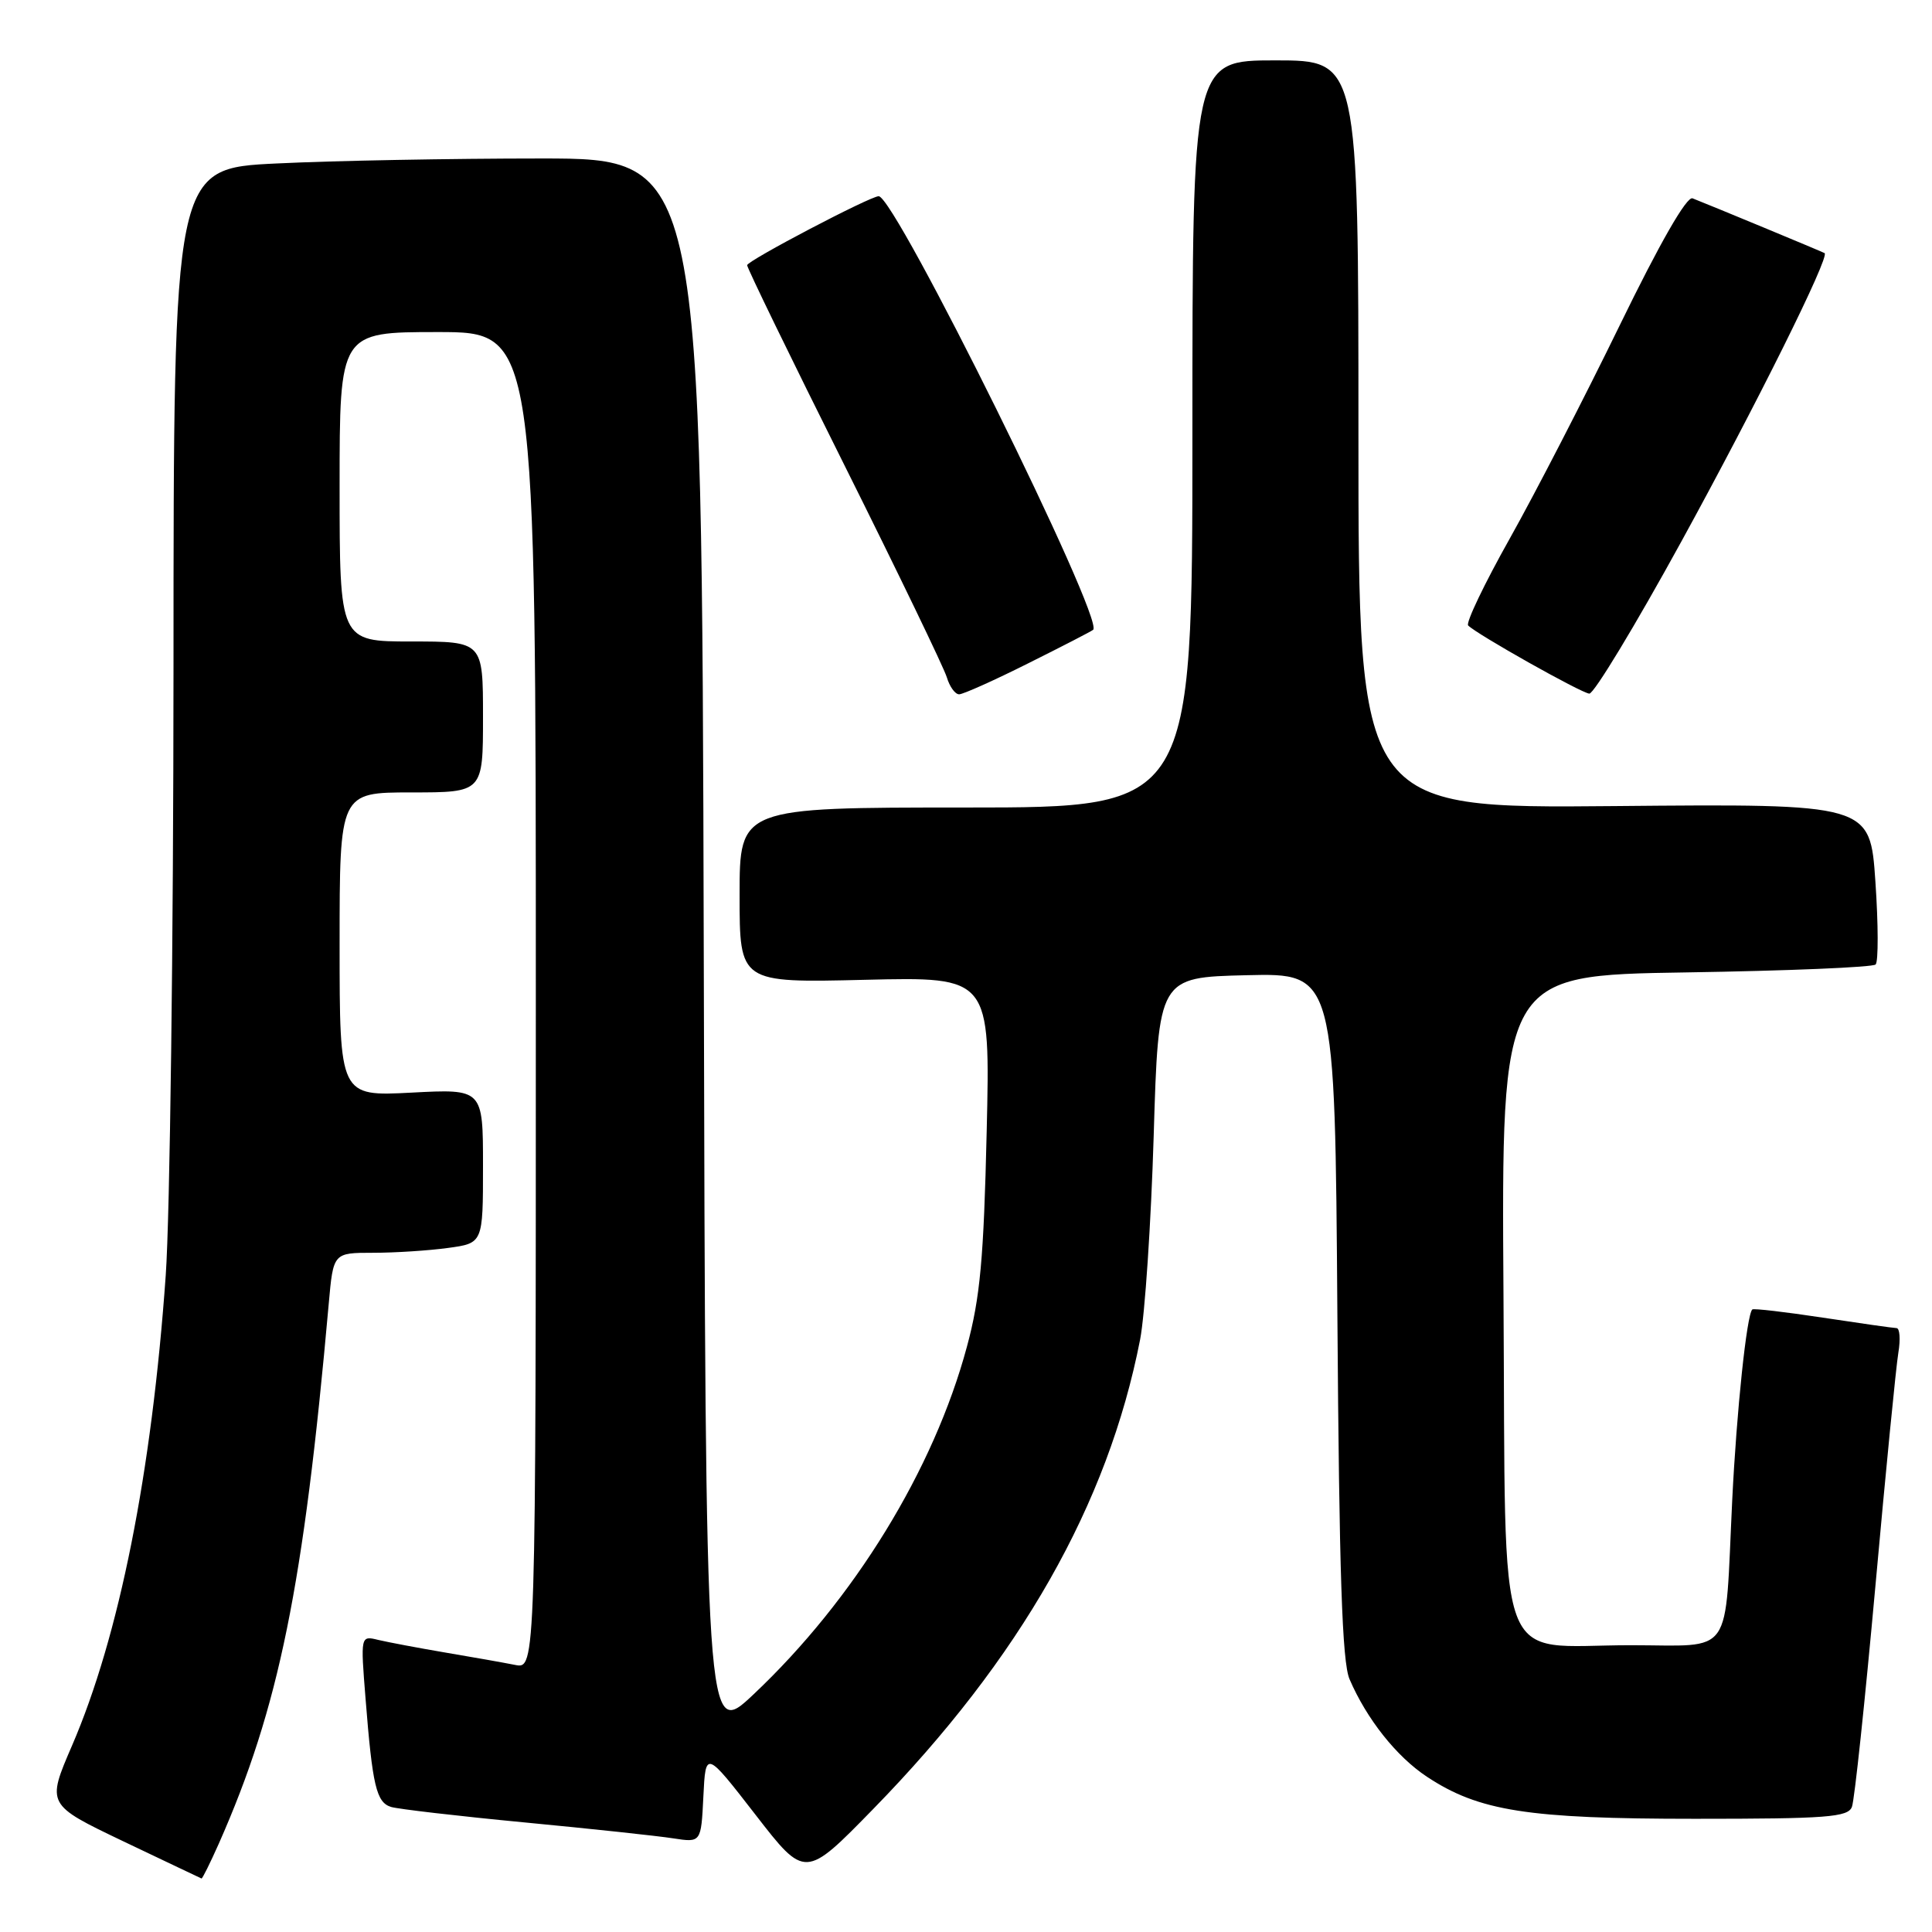 <?xml version="1.0" encoding="UTF-8" standalone="no"?>
<!DOCTYPE svg PUBLIC "-//W3C//DTD SVG 1.1//EN" "http://www.w3.org/Graphics/SVG/1.1/DTD/svg11.dtd" >
<svg xmlns="http://www.w3.org/2000/svg" xmlns:xlink="http://www.w3.org/1999/xlink" version="1.1" viewBox="0 0 256 256">
 <g >
 <path fill="currentColor"
d=" M 28.99 244.30 C 36.97 226.26 40.22 210.27 43.56 172.75 C 44.16 166.00 44.16 166.00 49.44 166.00 C 52.34 166.00 56.81 165.71 59.36 165.36 C 64.00 164.73 64.00 164.73 64.00 154.50 C 64.00 144.28 64.00 144.28 54.50 144.78 C 45.00 145.27 45.00 145.27 45.00 125.14 C 45.00 105.00 45.00 105.00 54.50 105.00 C 64.00 105.00 64.00 105.00 64.00 95.00 C 64.00 85.00 64.00 85.00 54.50 85.00 C 45.00 85.00 45.00 85.00 45.00 64.50 C 45.00 44.00 45.00 44.00 58.00 44.00 C 71.00 44.00 71.00 44.00 71.00 132.58 C 71.00 221.16 71.00 221.16 68.25 220.61 C 66.74 220.31 62.58 219.57 59.00 218.97 C 55.42 218.36 51.44 217.61 50.13 217.30 C 47.77 216.72 47.77 216.72 48.44 225.11 C 49.35 236.63 49.87 238.83 51.82 239.43 C 52.74 239.71 60.70 240.64 69.50 241.48 C 78.30 242.32 87.17 243.27 89.20 243.59 C 92.90 244.16 92.90 244.16 93.20 238.05 C 93.50 231.94 93.50 231.94 100.09 240.44 C 106.68 248.95 106.68 248.95 115.69 239.72 C 135.21 219.74 146.81 199.33 151.07 177.50 C 151.71 174.20 152.52 162.05 152.87 150.50 C 153.50 129.50 153.50 129.50 165.19 129.22 C 176.89 128.94 176.89 128.94 177.21 174.22 C 177.45 208.43 177.84 220.23 178.82 222.50 C 181.09 227.78 185.05 232.77 189.08 235.43 C 195.96 239.98 202.44 241.00 224.60 241.00 C 242.08 241.00 244.87 240.79 245.39 239.42 C 245.73 238.55 247.12 225.39 248.50 210.17 C 249.87 194.95 251.24 181.04 251.54 179.25 C 251.84 177.46 251.73 175.99 251.30 175.98 C 250.86 175.97 246.45 175.34 241.50 174.59 C 236.55 173.84 232.36 173.35 232.19 173.51 C 231.45 174.18 230.11 186.95 229.53 198.74 C 228.50 219.95 229.87 218.00 216.07 218.00 C 197.84 218.00 199.56 222.71 199.22 171.70 C 198.94 129.23 198.94 129.23 223.40 128.85 C 236.85 128.64 248.16 128.17 248.53 127.80 C 248.90 127.43 248.89 122.49 248.50 116.82 C 247.80 106.50 247.80 106.50 213.90 106.81 C 180.00 107.12 180.00 107.12 180.00 57.56 C 180.00 8.00 180.00 8.00 169.00 8.00 C 158.00 8.00 158.00 8.00 158.00 57.50 C 158.00 107.00 158.00 107.00 128.00 107.00 C 98.00 107.00 98.00 107.00 98.00 118.62 C 98.00 130.23 98.00 130.23 114.61 129.83 C 131.22 129.43 131.22 129.43 130.74 149.97 C 130.35 166.76 129.88 171.95 128.12 178.45 C 123.73 194.75 113.18 211.93 99.86 224.50 C 93.50 230.50 93.50 230.50 93.25 125.75 C 92.99 21.00 92.99 21.00 71.65 21.00 C 59.92 21.00 44.17 21.29 36.66 21.66 C 23.00 22.31 23.00 22.31 22.99 88.41 C 22.98 124.76 22.52 161.03 21.96 169.00 C 20.11 195.18 15.80 216.80 9.54 231.31 C 6.17 239.12 6.17 239.12 16.33 243.98 C 21.92 246.64 26.59 248.87 26.70 248.91 C 26.81 248.96 27.84 246.88 28.99 244.30 Z  M 136.27 87.88 C 140.80 85.62 144.66 83.63 144.85 83.45 C 146.36 82.09 118.62 26.00 116.43 26.00 C 115.30 26.00 99.00 34.55 99.00 35.14 C 99.00 35.52 104.80 47.45 111.90 61.66 C 118.99 75.87 125.09 88.51 125.46 89.75 C 125.83 90.99 126.56 92.00 127.09 92.00 C 127.61 92.00 131.75 90.15 136.27 87.88 Z  M 222.79 71.75 C 232.76 53.58 242.49 33.99 241.77 33.54 C 241.50 33.37 226.53 27.16 224.27 26.28 C 223.50 25.98 219.95 32.16 214.60 43.15 C 209.95 52.69 203.40 65.40 200.04 71.38 C 196.68 77.36 194.20 82.54 194.54 82.88 C 195.70 84.06 209.50 91.82 210.59 91.91 C 211.19 91.96 216.68 82.89 222.79 71.75 Z "/>
</g>
</svg>